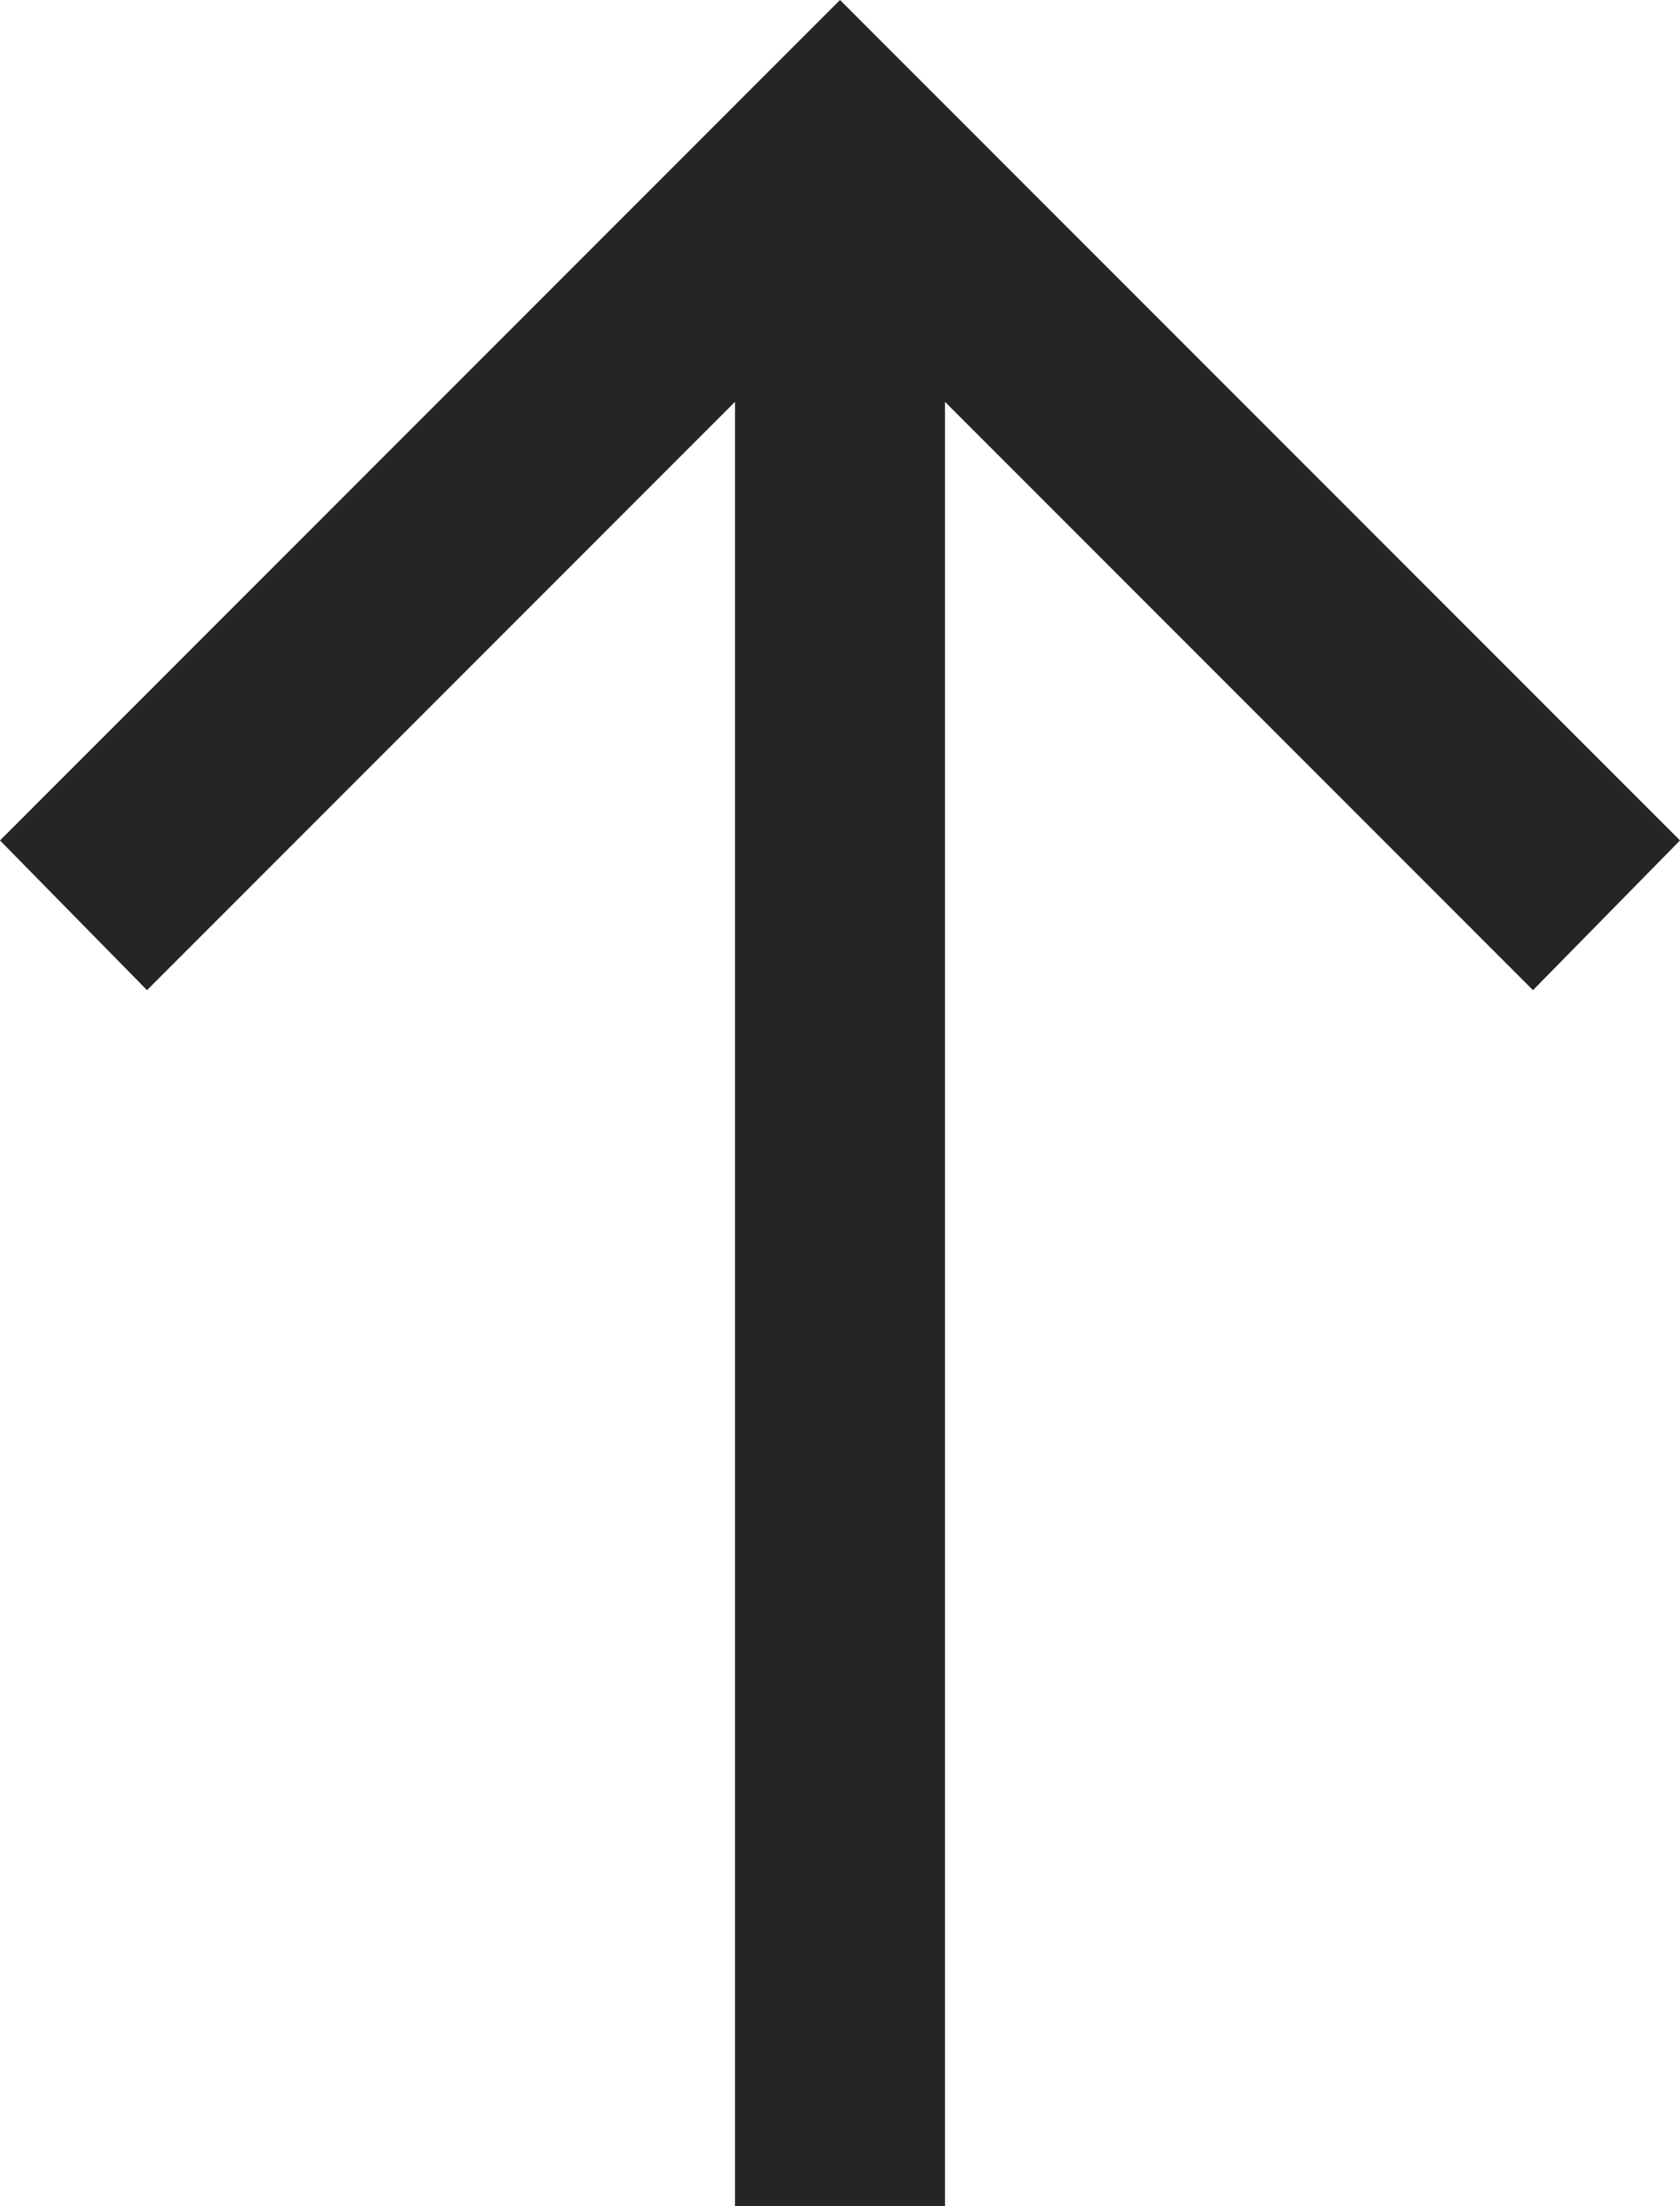 <svg width="16" height="21" viewBox="0 0 16 21" fill="none" xmlns="http://www.w3.org/2000/svg">
<path d="M16 8L14.6 9.425L9 3.825L9 21L7 21L7 3.825L1.4 9.425L1.70474e-06 8L8 1.04907e-06L16 8Z" fill="#252525"/>
</svg>
